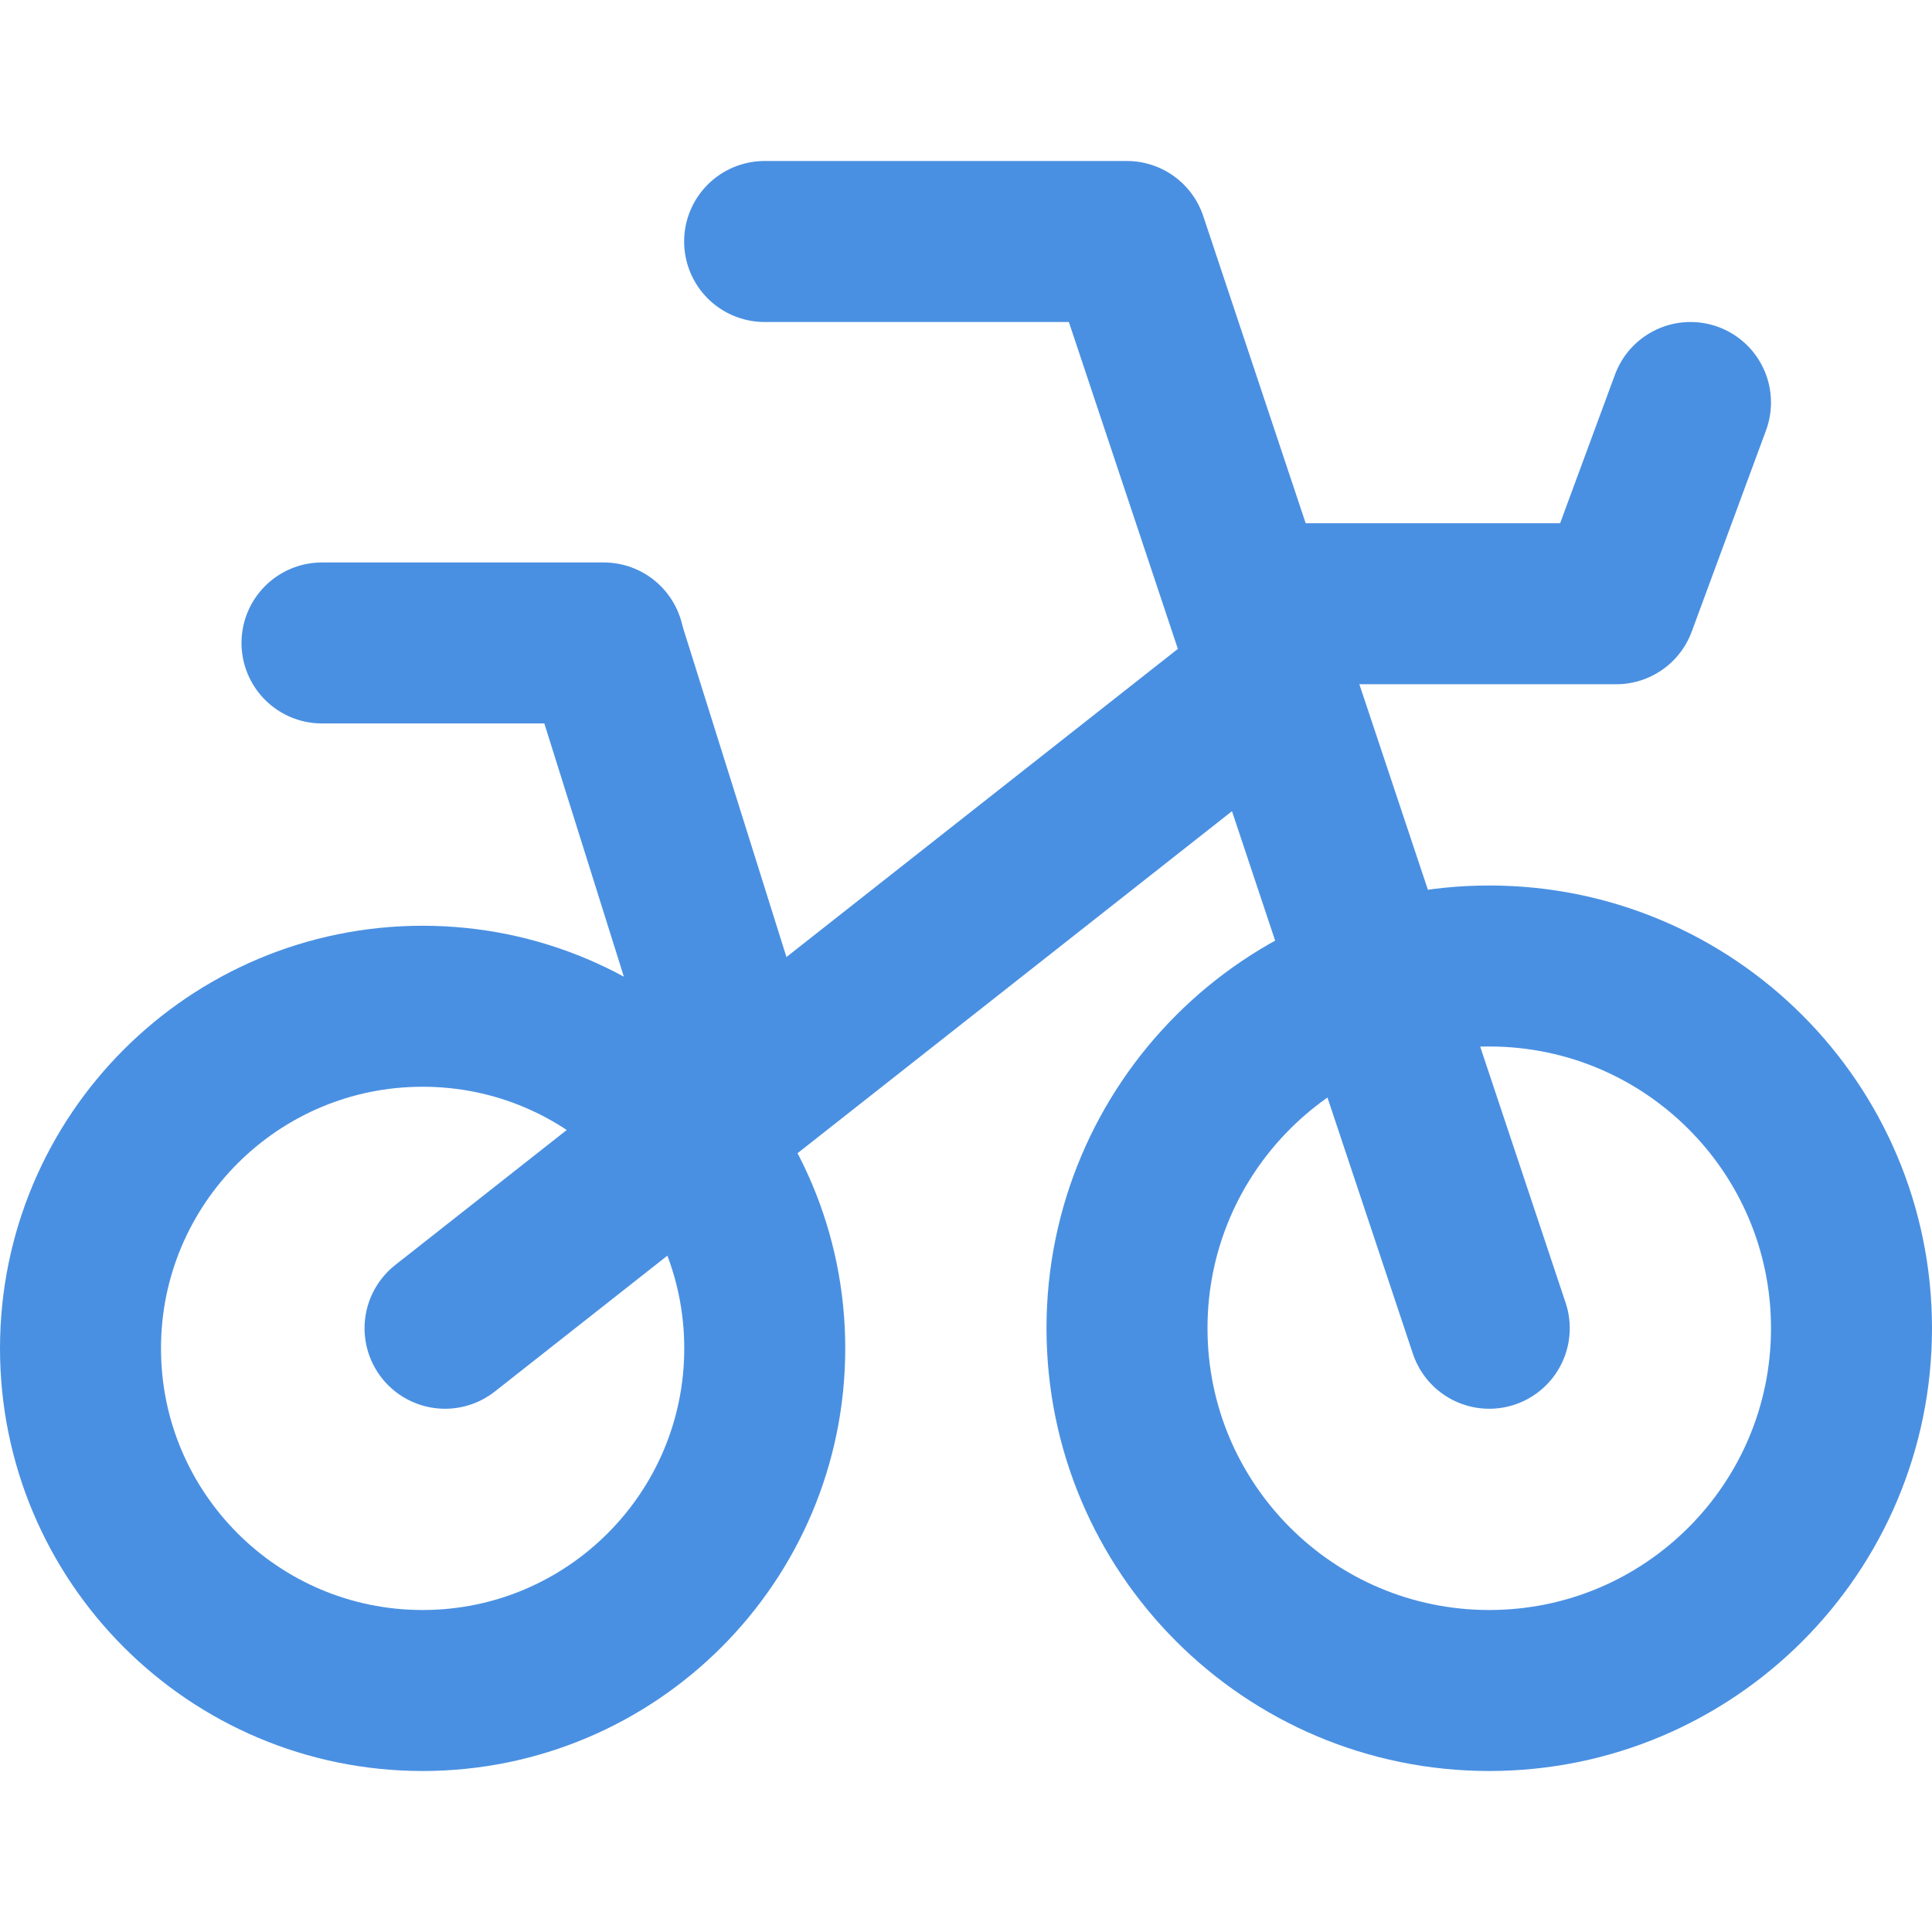 <?xml version="1.0" encoding="UTF-8"?><svg width="21" height="21" viewBox="0 0 48 48" fill="none" xmlns="http://www.w3.org/2000/svg"><path d="M10.5 42C15.194 42 19 38.194 19 33.5C19 28.806 15.194 25 10.5 25C5.806 25 2 28.806 2 33.5C2 38.194 5.806 42 10.5 42Z" fill="none" stroke="#4a90e2" stroke-width="4" stroke-linecap="round" stroke-linejoin="round"/><path d="M37 42C41.971 42 46 37.971 46 33C46 28.029 41.971 24 37 24C32.029 24 28 28.029 28 33C28 37.971 32.029 42 37 42Z" fill="none" stroke="#4a90e2" stroke-width="4" stroke-linecap="round" stroke-linejoin="round"/><path d="M18.997 6H27.997L37 33" stroke="#4a90e2" stroke-width="4" stroke-linecap="round" stroke-linejoin="round"/><path fill-rule="evenodd" clip-rule="evenodd" d="M11.057 33L31.682 16.763L11.057 33Z" fill="none"/><path d="M11.057 33L31.682 16.763" stroke="#4a90e2" stroke-width="4" stroke-linecap="round" stroke-linejoin="round"/><path d="M31.682 15H40.154L42 10" stroke="#4a90e2" stroke-width="4" stroke-linecap="round" stroke-linejoin="round"/><path d="M8 15.974H15" stroke="#4a90e2" stroke-width="4" stroke-linecap="round" stroke-linejoin="round"/><path d="M15 16L18.273 26.421" stroke="#4a90e2" stroke-width="4" stroke-linecap="round" stroke-linejoin="round"/></svg>